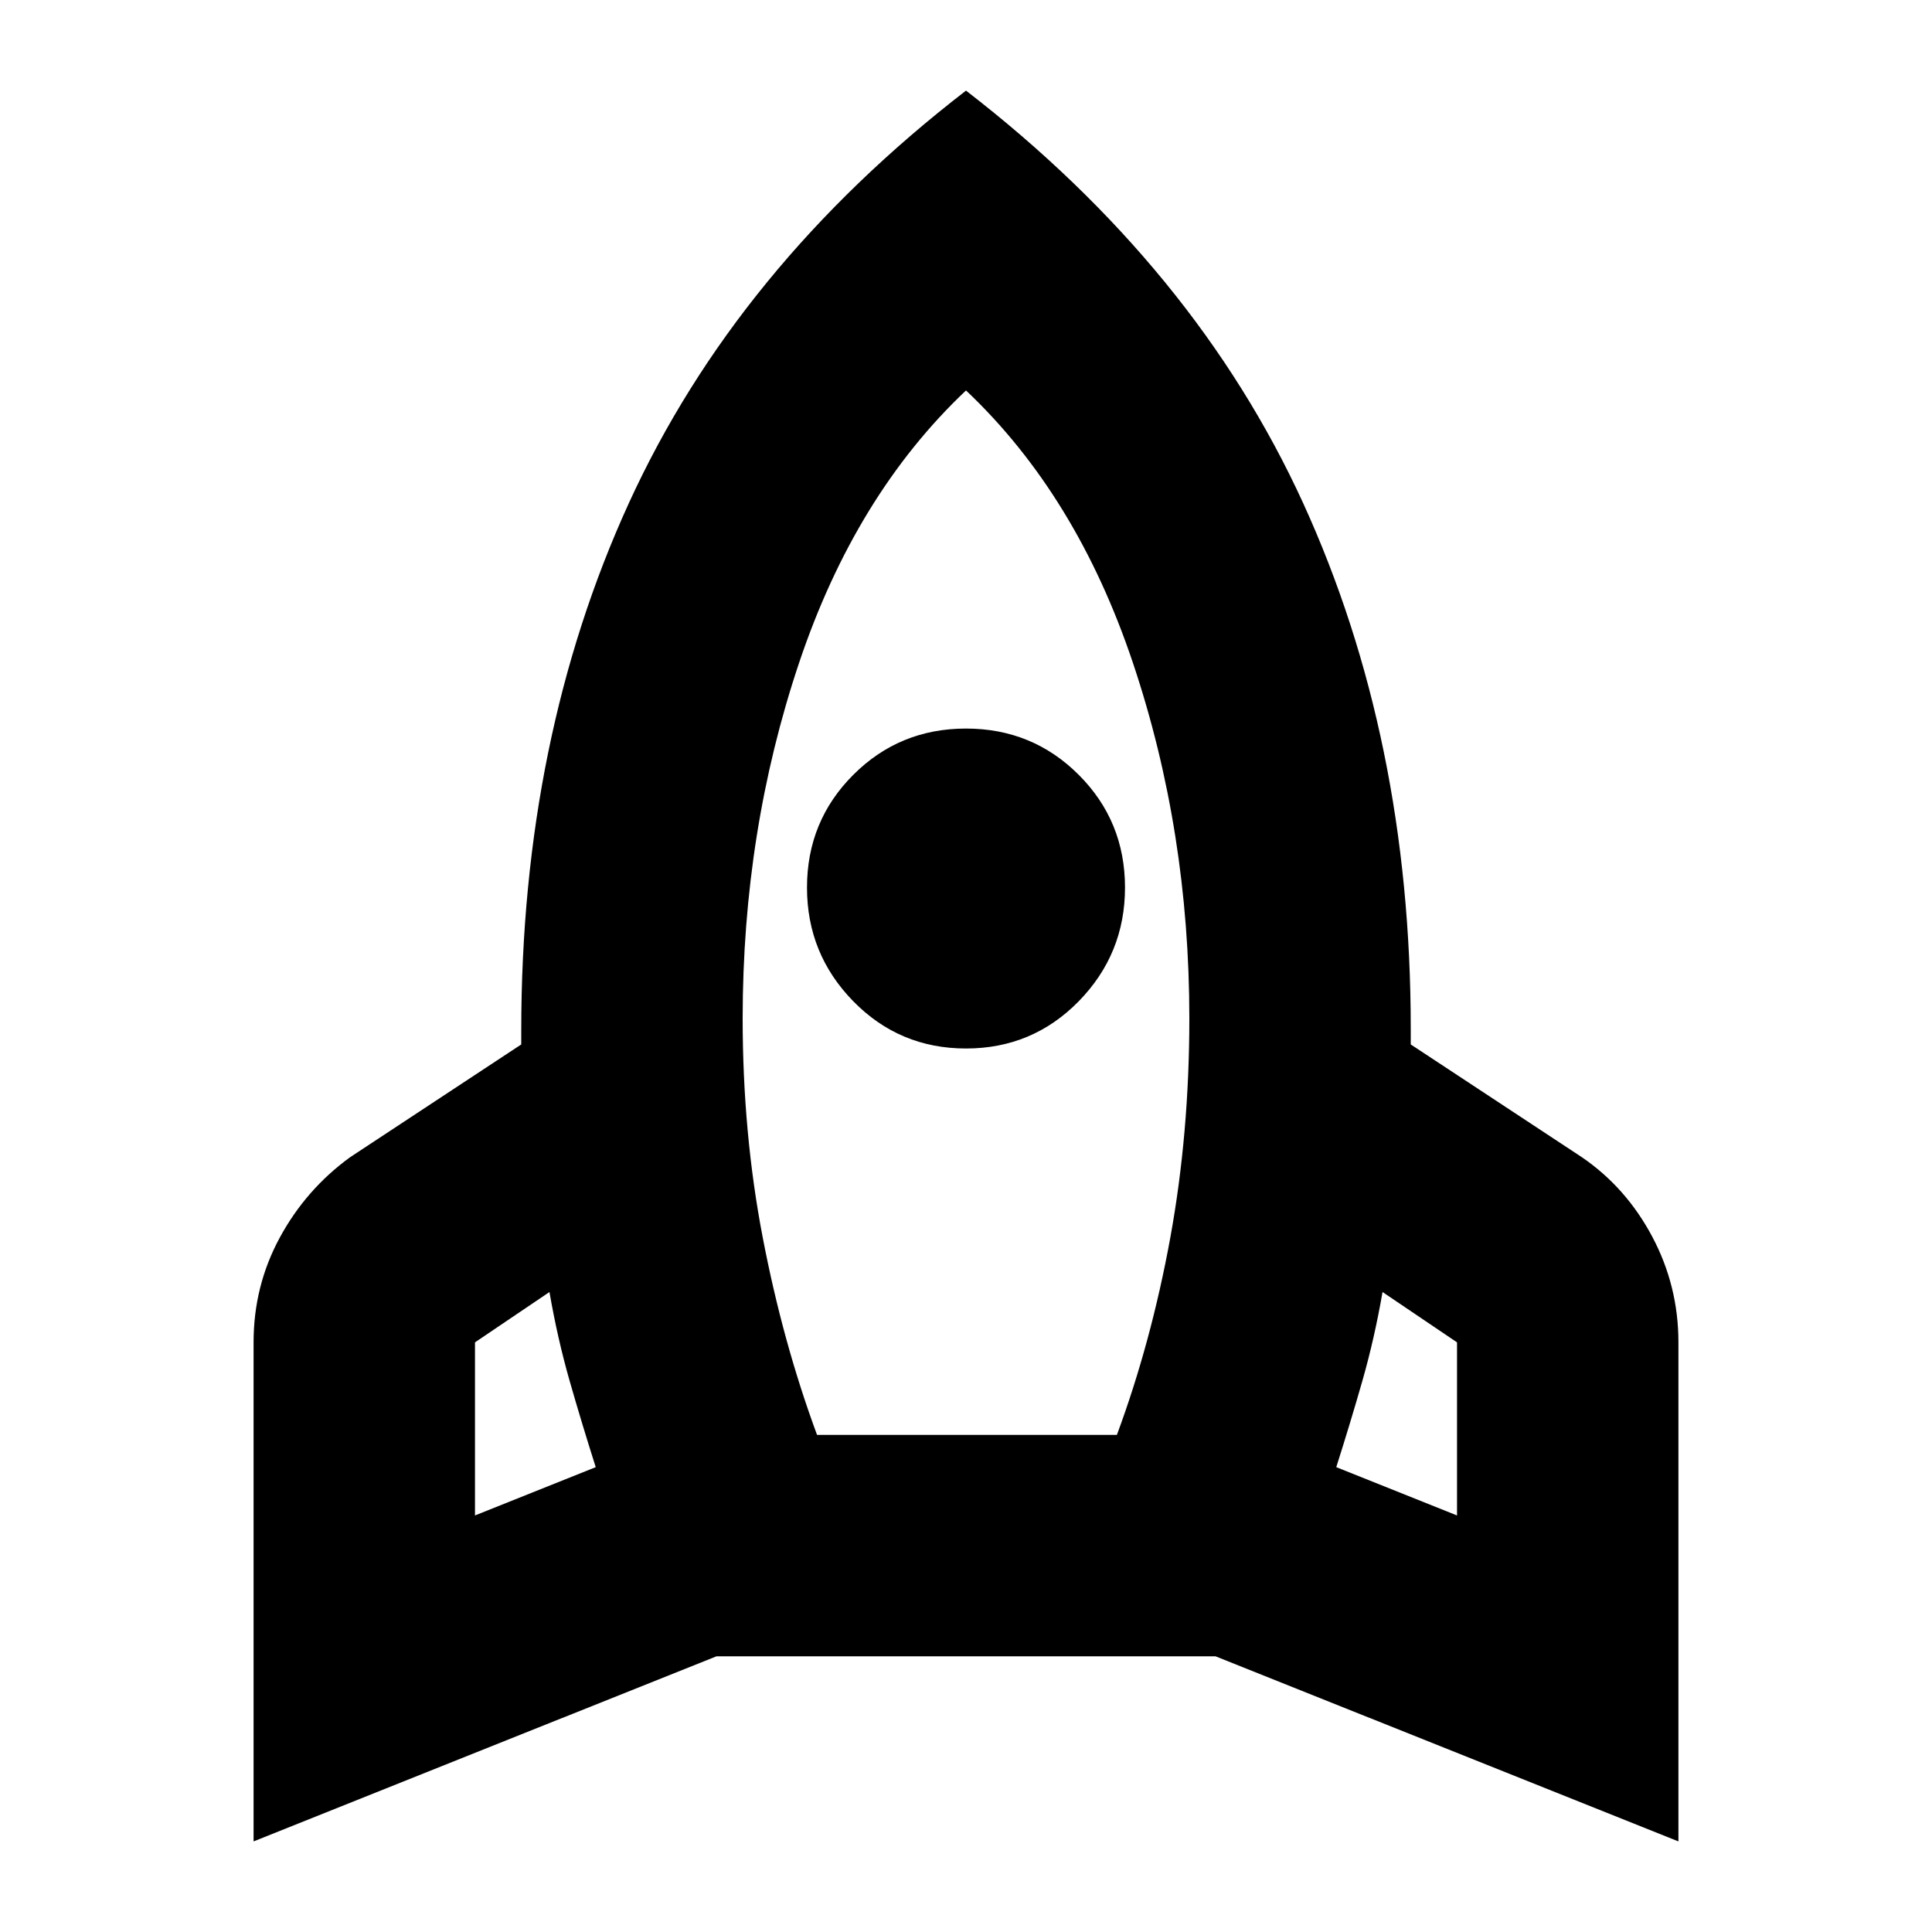 <svg xmlns="http://www.w3.org/2000/svg" height="20" width="20"><path d="m4.917 15.688 1.25-.5q-.146-.459-.271-.896-.125-.438-.208-.917l-.771.521Zm3.541-.834h3.104q.355-.958.553-2.042.197-1.083.197-2.27 0-1.938-.583-3.677-.583-1.74-1.729-2.823-1.146 1.083-1.729 2.823-.583 1.739-.583 3.677 0 1.187.208 2.27.208 1.084.562 2.042Zm1.542-4q-.688 0-1.167-.489-.479-.49-.479-1.177 0-.688.479-1.167.479-.479 1.167-.479.688 0 1.167.479.479.479.479 1.167 0 .687-.479 1.177-.479.489-1.167.489Zm5.083 4.834v-1.792l-.771-.521q-.083.479-.208.917-.125.437-.271.896ZM10 .938q2.375 1.833 3.49 4.27 1.114 2.438 1.114 5.438v.166l1.771 1.167q.458.313.729.823.271.51.271 1.094v5.166l-4.792-1.916H7.417l-4.792 1.916v-5.166q0-.584.271-1.084.271-.5.729-.833l1.771-1.167v-.145q0-3.021 1.114-5.459Q7.625 2.771 10 .938Z"/></svg>